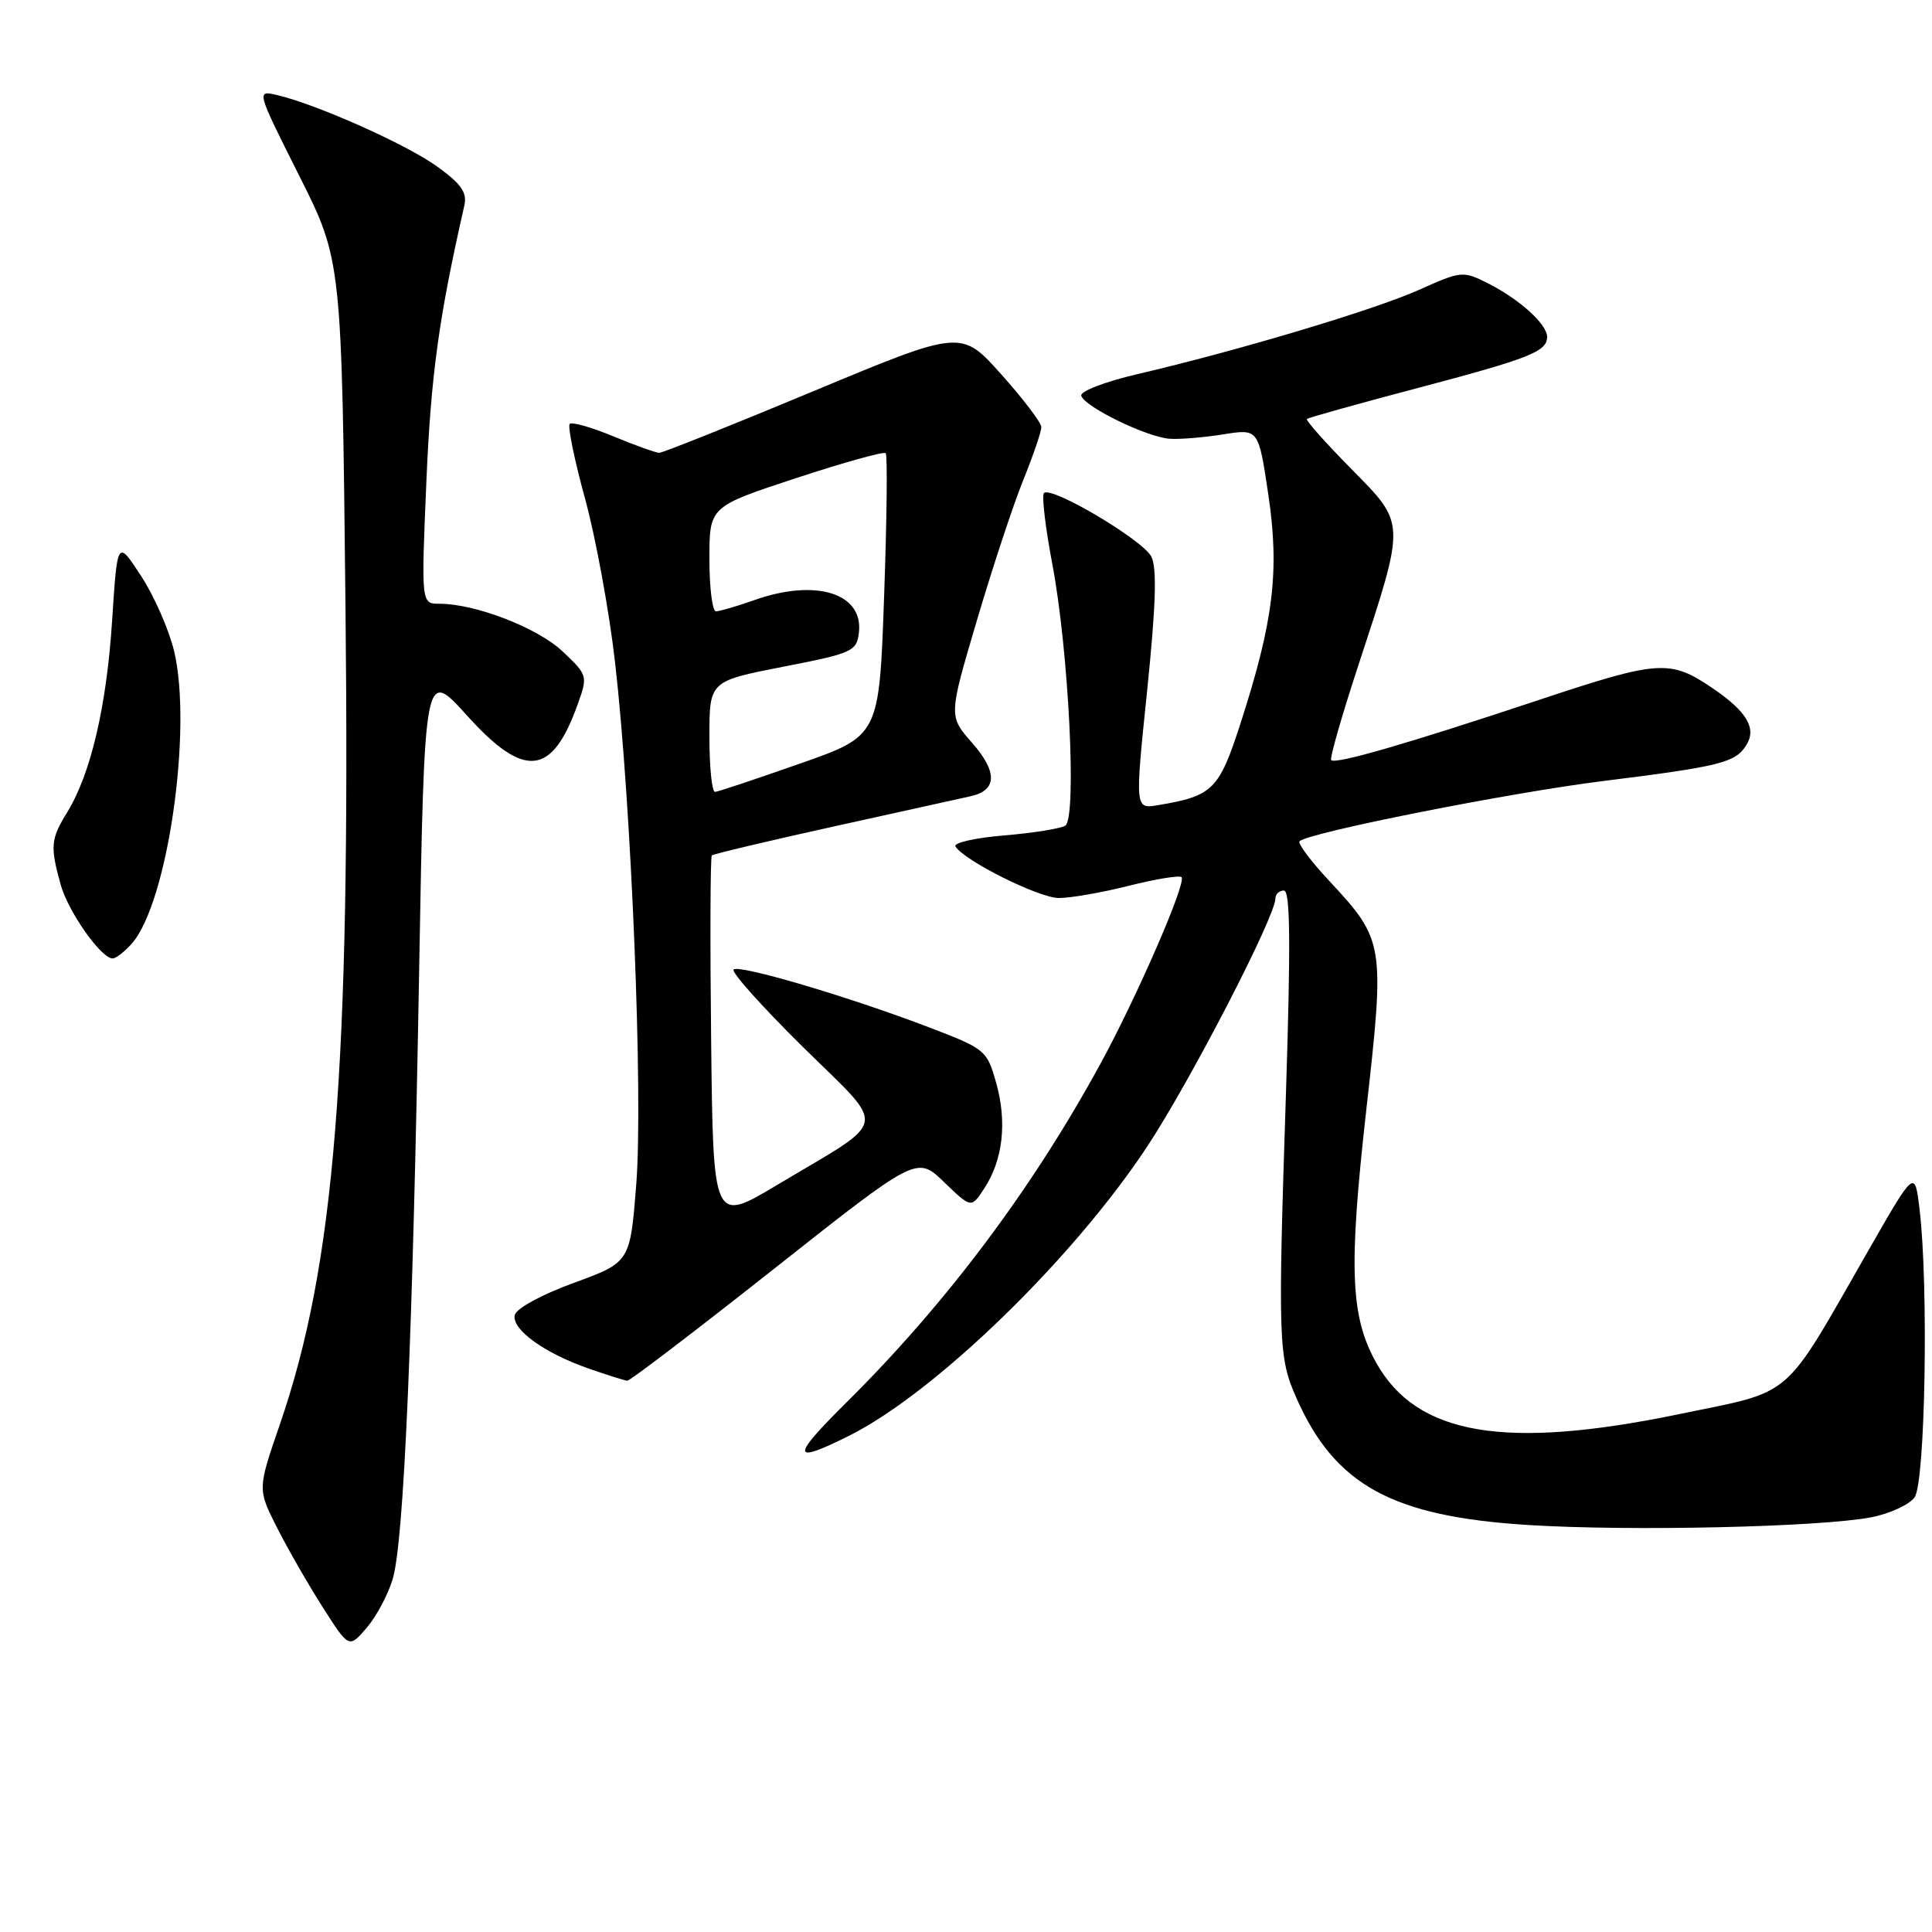 <?xml version="1.0" encoding="UTF-8" standalone="no"?>
<!DOCTYPE svg PUBLIC "-//W3C//DTD SVG 1.1//EN" "http://www.w3.org/Graphics/SVG/1.1/DTD/svg11.dtd" >
<svg xmlns="http://www.w3.org/2000/svg" xmlns:xlink="http://www.w3.org/1999/xlink" version="1.1" viewBox="0 0 256 256">
 <g >
 <path fill="currentColor"
d=" M 52.03 209.25 C 53.52 204.29 54.68 177.42 55.54 128.53 C 56.24 88.56 56.24 88.56 61.87 94.80 C 69.48 103.24 73.14 102.87 76.55 93.32 C 77.90 89.56 77.87 89.45 74.54 86.31 C 71.22 83.18 63.00 80.00 58.22 80.00 C 55.81 80.00 55.81 80.00 56.50 63.75 C 57.10 49.71 58.15 42.07 61.52 27.27 C 61.92 25.52 61.15 24.39 57.96 22.09 C 53.92 19.16 42.02 13.84 36.73 12.60 C 33.96 11.95 33.96 11.95 39.62 23.23 C 45.29 34.50 45.29 34.50 45.78 80.50 C 46.43 142.03 44.37 167.62 37.05 188.84 C 34.13 197.32 34.13 197.32 36.70 202.41 C 38.12 205.21 40.84 209.96 42.76 212.96 C 46.24 218.42 46.24 218.42 48.57 215.71 C 49.86 214.22 51.41 211.31 52.03 209.25 Z  M 247.94 201.05 C 250.38 200.58 252.97 199.39 253.69 198.41 C 255.11 196.47 255.56 170.28 254.35 160.23 C 253.72 154.95 253.72 154.95 247.55 165.73 C 236.07 185.78 237.91 184.19 222.50 187.38 C 199.38 192.16 187.75 190.19 182.36 180.58 C 178.93 174.45 178.68 168.07 181.04 147.07 C 183.52 125.07 183.44 124.58 176.14 116.73 C 173.69 114.11 171.92 111.74 172.20 111.47 C 173.33 110.33 200.10 105.02 212.36 103.50 C 227.92 101.56 229.94 101.06 231.39 98.75 C 232.79 96.52 231.49 94.30 226.97 91.22 C 221.27 87.34 219.86 87.44 203.70 92.82 C 186.46 98.55 176.97 101.30 176.39 100.72 C 176.17 100.50 177.79 94.86 179.98 88.18 C 186.30 68.93 186.33 69.52 179.02 62.10 C 175.62 58.65 172.99 55.69 173.17 55.52 C 173.35 55.35 179.80 53.54 187.50 51.51 C 202.74 47.48 205.00 46.59 205.00 44.64 C 205.00 42.96 201.37 39.67 197.14 37.53 C 193.87 35.88 193.61 35.90 188.09 38.38 C 182.15 41.05 164.00 46.48 150.73 49.57 C 146.43 50.57 143.10 51.85 143.27 52.44 C 143.72 53.92 152.01 57.95 155.01 58.14 C 156.38 58.23 159.58 57.96 162.13 57.55 C 166.76 56.81 166.76 56.81 168.06 65.54 C 169.56 75.63 168.76 82.29 164.38 95.83 C 161.53 104.66 160.72 105.47 153.44 106.69 C 150.38 107.20 150.38 107.20 152.00 91.53 C 153.16 80.23 153.32 75.28 152.56 73.76 C 151.44 71.55 139.31 64.36 138.33 65.33 C 138.02 65.65 138.51 69.86 139.43 74.70 C 141.62 86.23 142.71 108.44 141.15 109.41 C 140.52 109.80 136.87 110.38 133.03 110.70 C 129.20 111.02 126.30 111.68 126.60 112.16 C 127.77 114.05 137.65 118.98 140.29 118.99 C 141.83 119.00 146.01 118.27 149.58 117.37 C 153.15 116.47 156.29 115.96 156.56 116.23 C 157.25 116.92 150.65 132.10 145.79 141.00 C 136.73 157.60 125.35 172.76 112.13 185.86 C 104.77 193.16 104.84 194.07 112.50 190.25 C 123.93 184.54 142.26 166.74 152.07 151.83 C 157.78 143.15 169.00 121.43 169.00 119.05 C 169.00 118.47 169.51 118.00 170.13 118.00 C 170.97 118.00 171.03 125.01 170.40 144.75 C 169.32 177.81 169.39 179.84 171.78 185.24 C 176.89 196.79 184.47 200.95 202.50 202.07 C 215.95 202.92 241.17 202.35 247.94 201.05 Z  M 102.62 168.08 C 121.50 153.16 121.50 153.16 125.10 156.64 C 128.70 160.11 128.70 160.11 130.42 157.47 C 132.89 153.72 133.46 148.70 132.01 143.53 C 130.78 139.15 130.58 138.99 123.13 136.14 C 112.46 132.06 97.91 127.76 97.20 128.47 C 96.87 128.80 101.00 133.41 106.38 138.72 C 117.69 149.88 118.03 148.01 103.00 157.00 C 94.50 162.08 94.50 162.08 94.23 137.89 C 94.08 124.59 94.12 113.54 94.32 113.35 C 94.51 113.16 101.83 111.42 110.58 109.49 C 119.34 107.56 127.46 105.76 128.64 105.50 C 132.13 104.71 132.19 102.29 128.82 98.44 C 125.69 94.89 125.69 94.89 129.45 82.19 C 131.51 75.21 134.28 66.83 135.60 63.58 C 136.92 60.32 137.99 57.17 137.98 56.58 C 137.96 55.98 135.57 52.84 132.66 49.59 C 127.37 43.67 127.37 43.67 107.77 51.84 C 97.00 56.33 87.81 60.00 87.36 60.00 C 86.91 60.00 84.17 59.02 81.28 57.82 C 78.39 56.62 75.79 55.88 75.49 56.17 C 75.20 56.47 76.11 60.94 77.53 66.10 C 78.94 71.27 80.73 81.02 81.50 87.78 C 83.66 106.62 85.23 145.09 84.31 156.88 C 83.50 167.26 83.50 167.26 76.00 170.00 C 71.71 171.57 68.37 173.40 68.20 174.27 C 67.82 176.18 72.13 179.29 78.00 181.34 C 80.47 182.20 82.78 182.93 83.12 182.95 C 83.46 182.98 92.23 176.29 102.62 168.08 Z  M 17.42 125.08 C 22.19 119.82 25.55 96.62 23.06 86.23 C 22.38 83.42 20.42 78.96 18.69 76.31 C 15.55 71.50 15.55 71.50 14.86 82.19 C 14.13 93.57 12.04 102.52 8.91 107.62 C 6.71 111.20 6.63 112.13 8.04 117.22 C 9.04 120.82 13.40 127.00 14.93 127.00 C 15.35 127.00 16.47 126.14 17.42 125.08 Z  M 94.00 97.63 C 94.00 90.26 94.00 90.26 103.75 88.35 C 112.96 86.56 113.52 86.31 113.81 83.82 C 114.42 78.61 108.12 76.64 100.00 79.50 C 97.66 80.33 95.36 81.00 94.87 81.00 C 94.39 81.00 94.00 77.88 94.00 74.07 C 94.00 67.13 94.00 67.13 105.46 63.36 C 111.77 61.29 117.12 59.79 117.36 60.05 C 117.61 60.30 117.51 68.83 117.15 79.00 C 116.50 97.50 116.50 97.50 106.00 101.18 C 100.22 103.21 95.16 104.90 94.75 104.93 C 94.34 104.97 94.00 101.68 94.00 97.63 Z "/>
</g>
</svg>